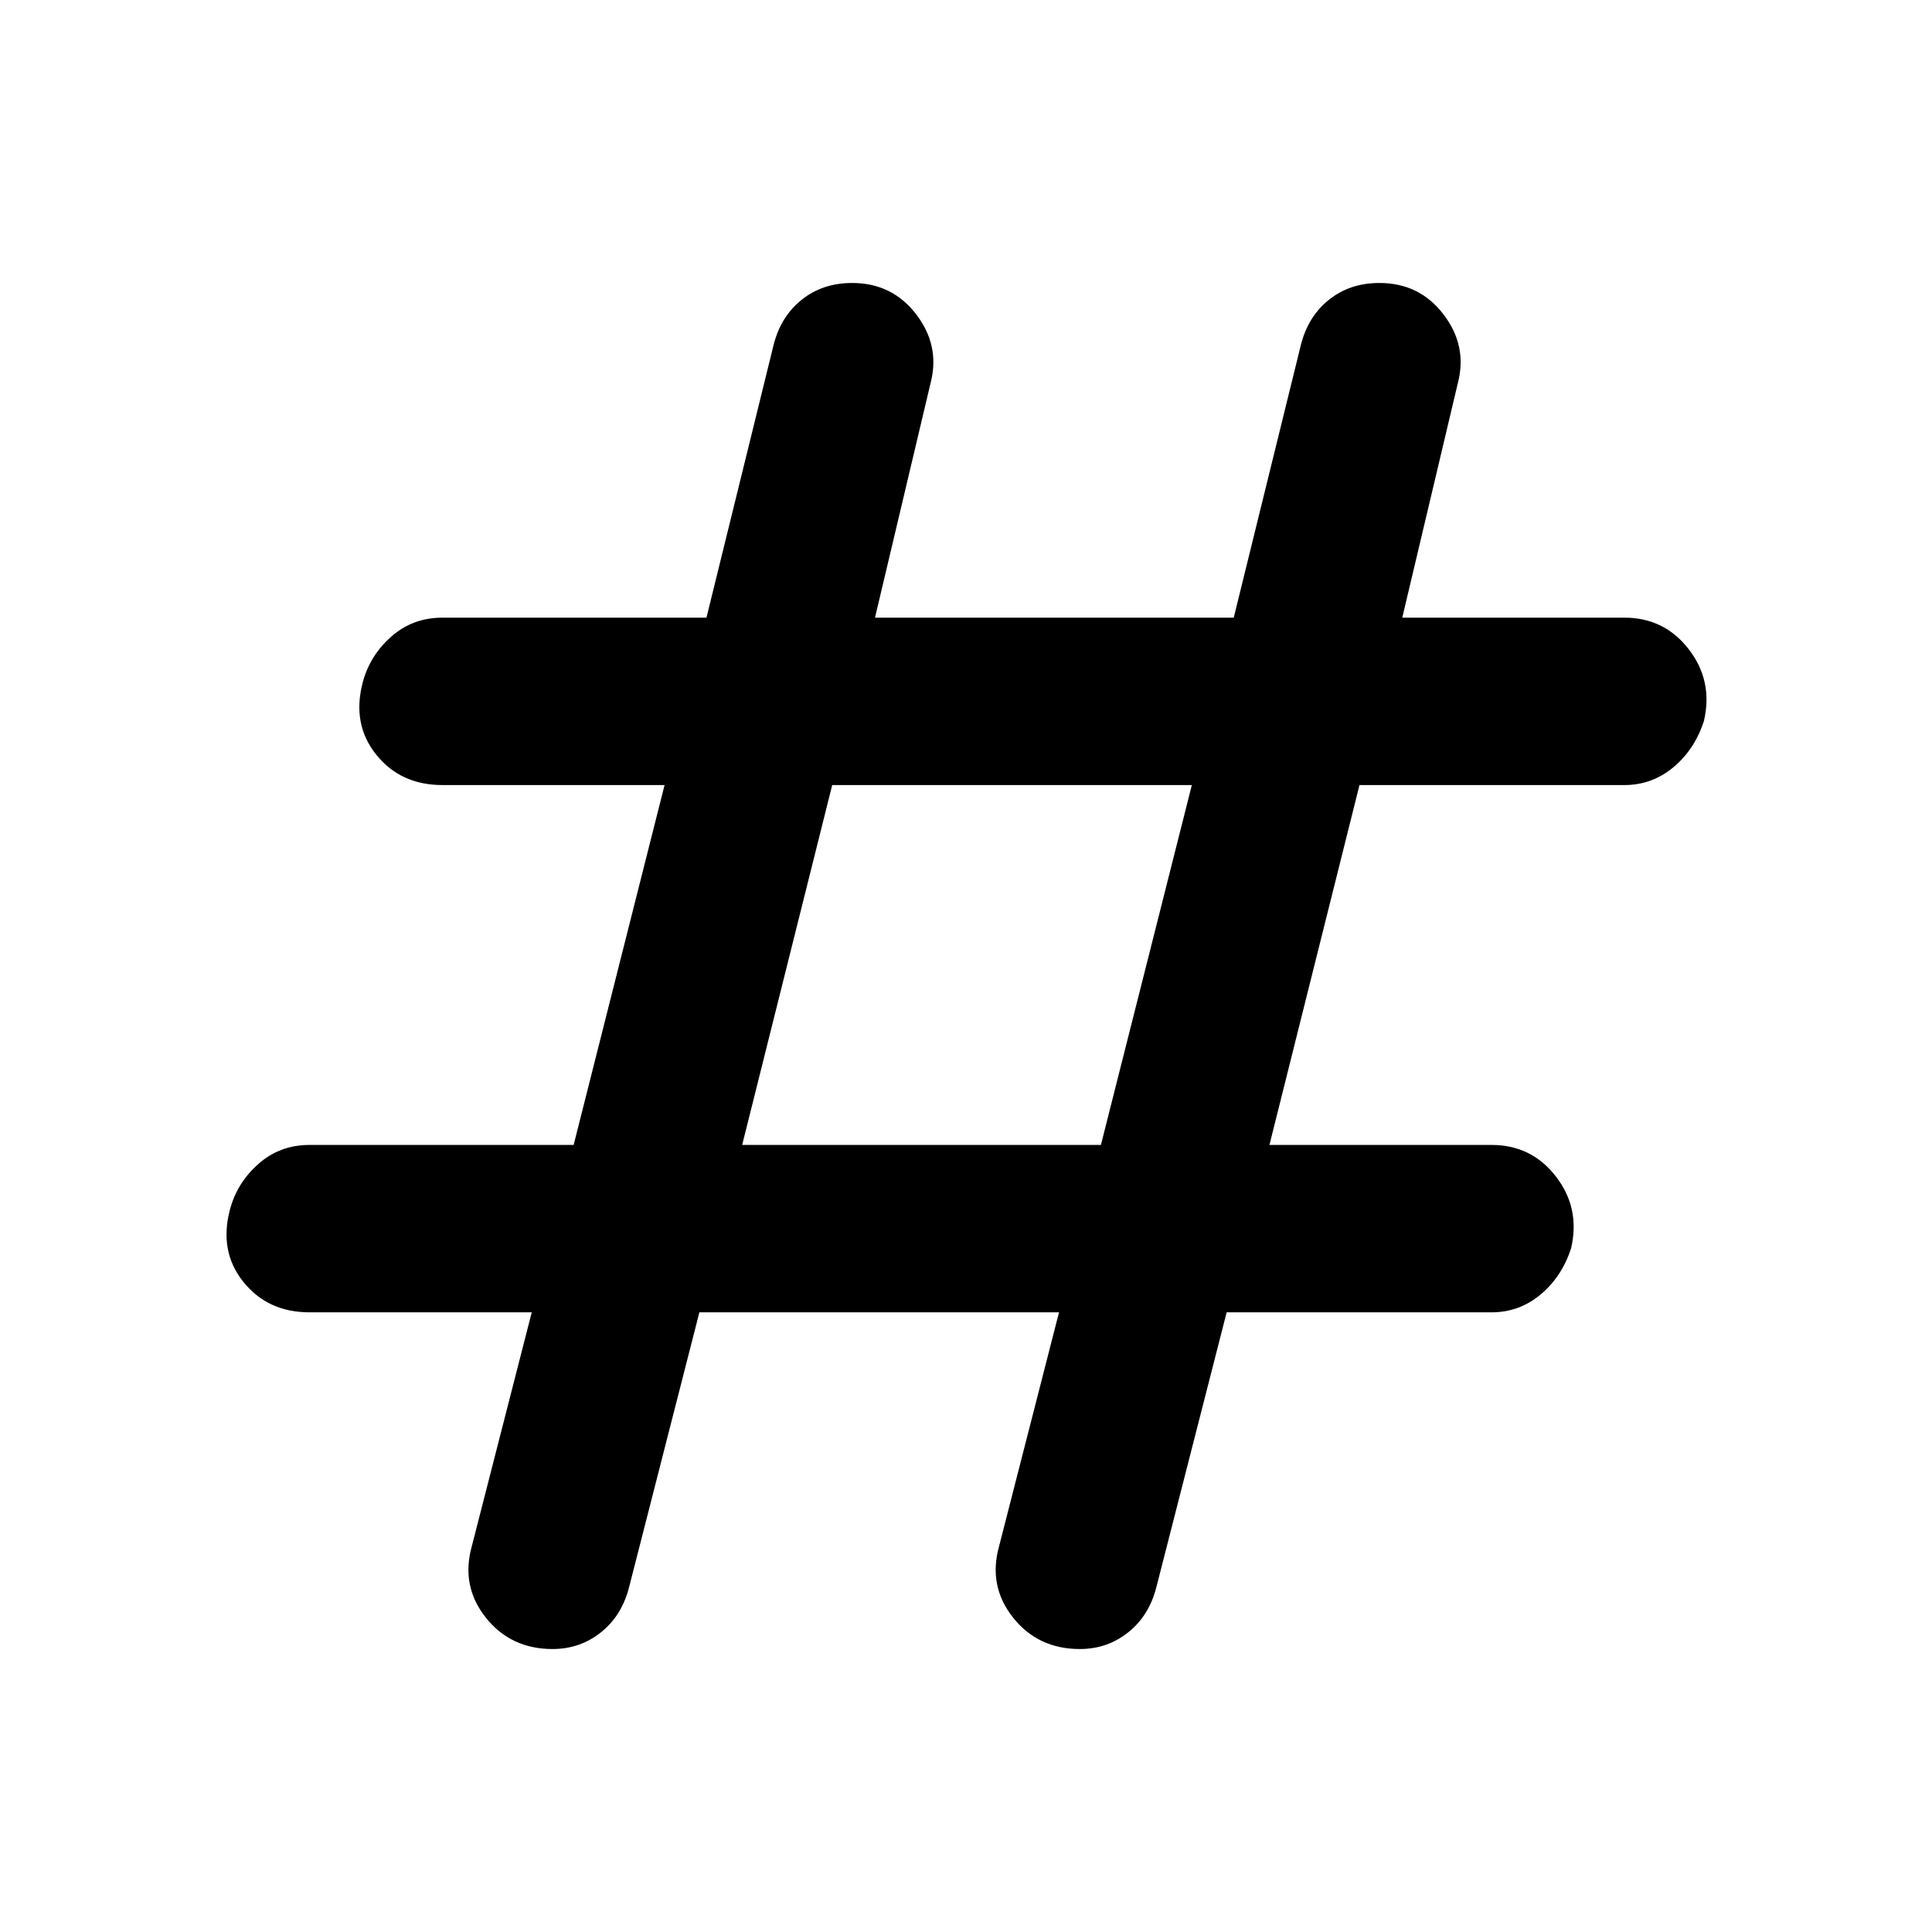 <svg xmlns="http://www.w3.org/2000/svg" height="48" viewBox="0 -960 960 960" width="48"><path d="m347.52-307.91-34.87 136.34q-3.56 14.27-13.98 22.61-10.41 8.35-24.1 8.35-20.83 0-33.24-15.69-12.42-15.7-6.85-35.53l29.74-116.08H153.83q-20.83 0-32.96-15.2-12.13-15.19-6.57-36.02 3.57-13.26 14.2-22.61 10.63-9.35 25.33-9.35h131.21l45.18-178.82H219.83q-20.83 0-32.96-15.2-12.13-15.19-6.57-36.02 3.57-13.26 14.2-22.61 10.63-9.35 25.33-9.35h131.21l33.31-135.34q3.56-14.27 13.98-22.61 10.41-8.35 25.1-8.35 19.83 0 31.74 15.48 11.92 15.48 7.35 33.74l-27.74 117.08h178.26l33.31-135.34q3.56-14.27 13.98-22.61 10.41-8.35 25.1-8.35 19.83 0 31.74 15.48 11.92 15.48 7.35 33.74l-27.74 117.08h110.39q19.83 0 31.96 15.7 12.13 15.69 7.57 35.52-4.57 14.26-15.2 23.11-10.63 8.85-24.33 8.85H675.52l-44.74 178.82h110.39q19.83 0 31.96 15.7 12.13 15.69 7.57 35.52-4.57 14.26-15.2 23.11-10.63 8.85-24.33 8.85H609.52l-34.87 136.34q-3.56 14.27-13.98 22.61-10.41 8.35-24.1 8.35-20.83 0-33.24-15.69-12.42-15.7-6.85-35.53l29.74-116.08h-178.7Zm21.26-83.18h178.26l45.18-178.82h-178.7l-44.74 178.82Z"/></svg>